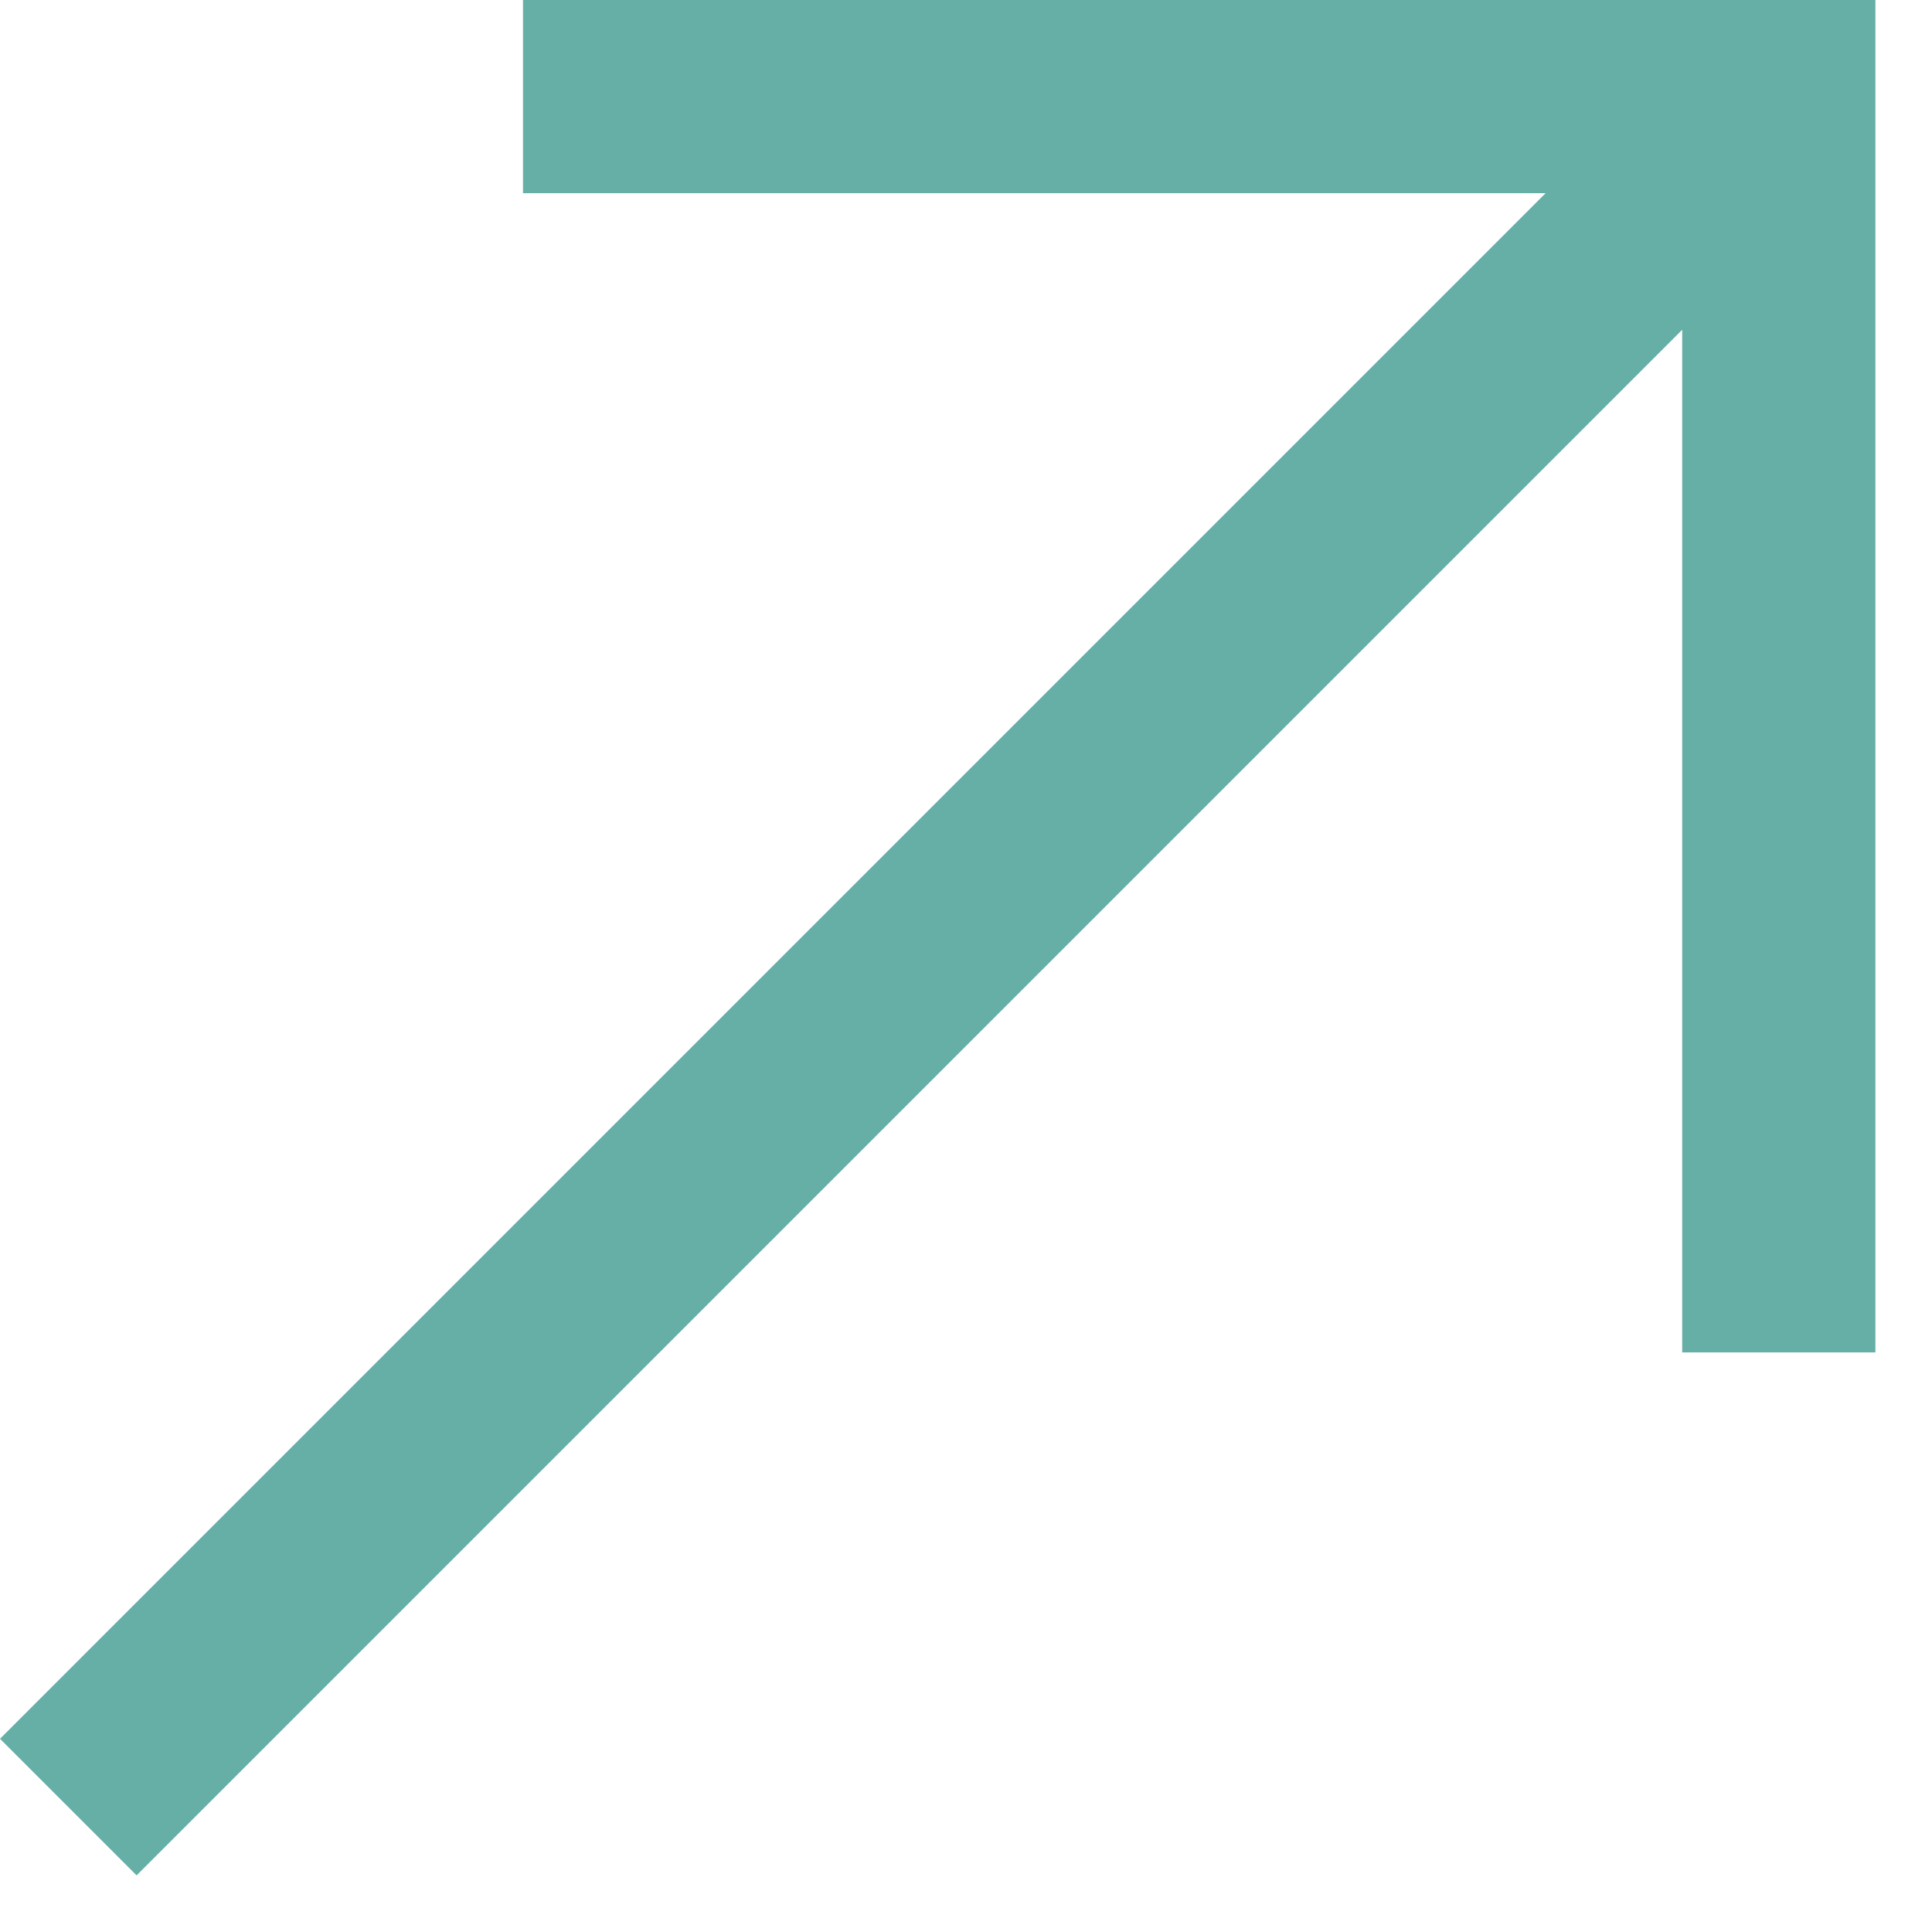 <?xml version="1.0" encoding="UTF-8"?>
<svg width="10px" height="10px" viewBox="0 0 10 10" version="1.1" xmlns="http://www.w3.org/2000/svg" xmlns:xlink="http://www.w3.org/1999/xlink">
    <!-- Generator: Sketch 51.2 (57519) - http://www.bohemiancoding.com/sketch -->
    <title>Ext-link-arrow</title>
    <desc>Created with Sketch.</desc>
    <defs></defs>
    <g id="Page-1" stroke="none" stroke-width="1" fill="none" fill-rule="evenodd" fill-opacity="0.6">
        <g id="ag-object-card-2018-08-14" transform="translate(-772, -3038)" fill="#007A6C" fill-rule="nonzero">
            <g id="Group-15" transform="translate(265, 3001)">
                <path d="M515,38 L509.707,38 L509.707,37 L516.707,37 L516.707,44 L515.707,44 L515.707,38.707 L507.707,46.707 L507,46 L515,38 Z" id="Ext-link-arrow"></path>
            </g>
        </g>
    </g>
</svg>